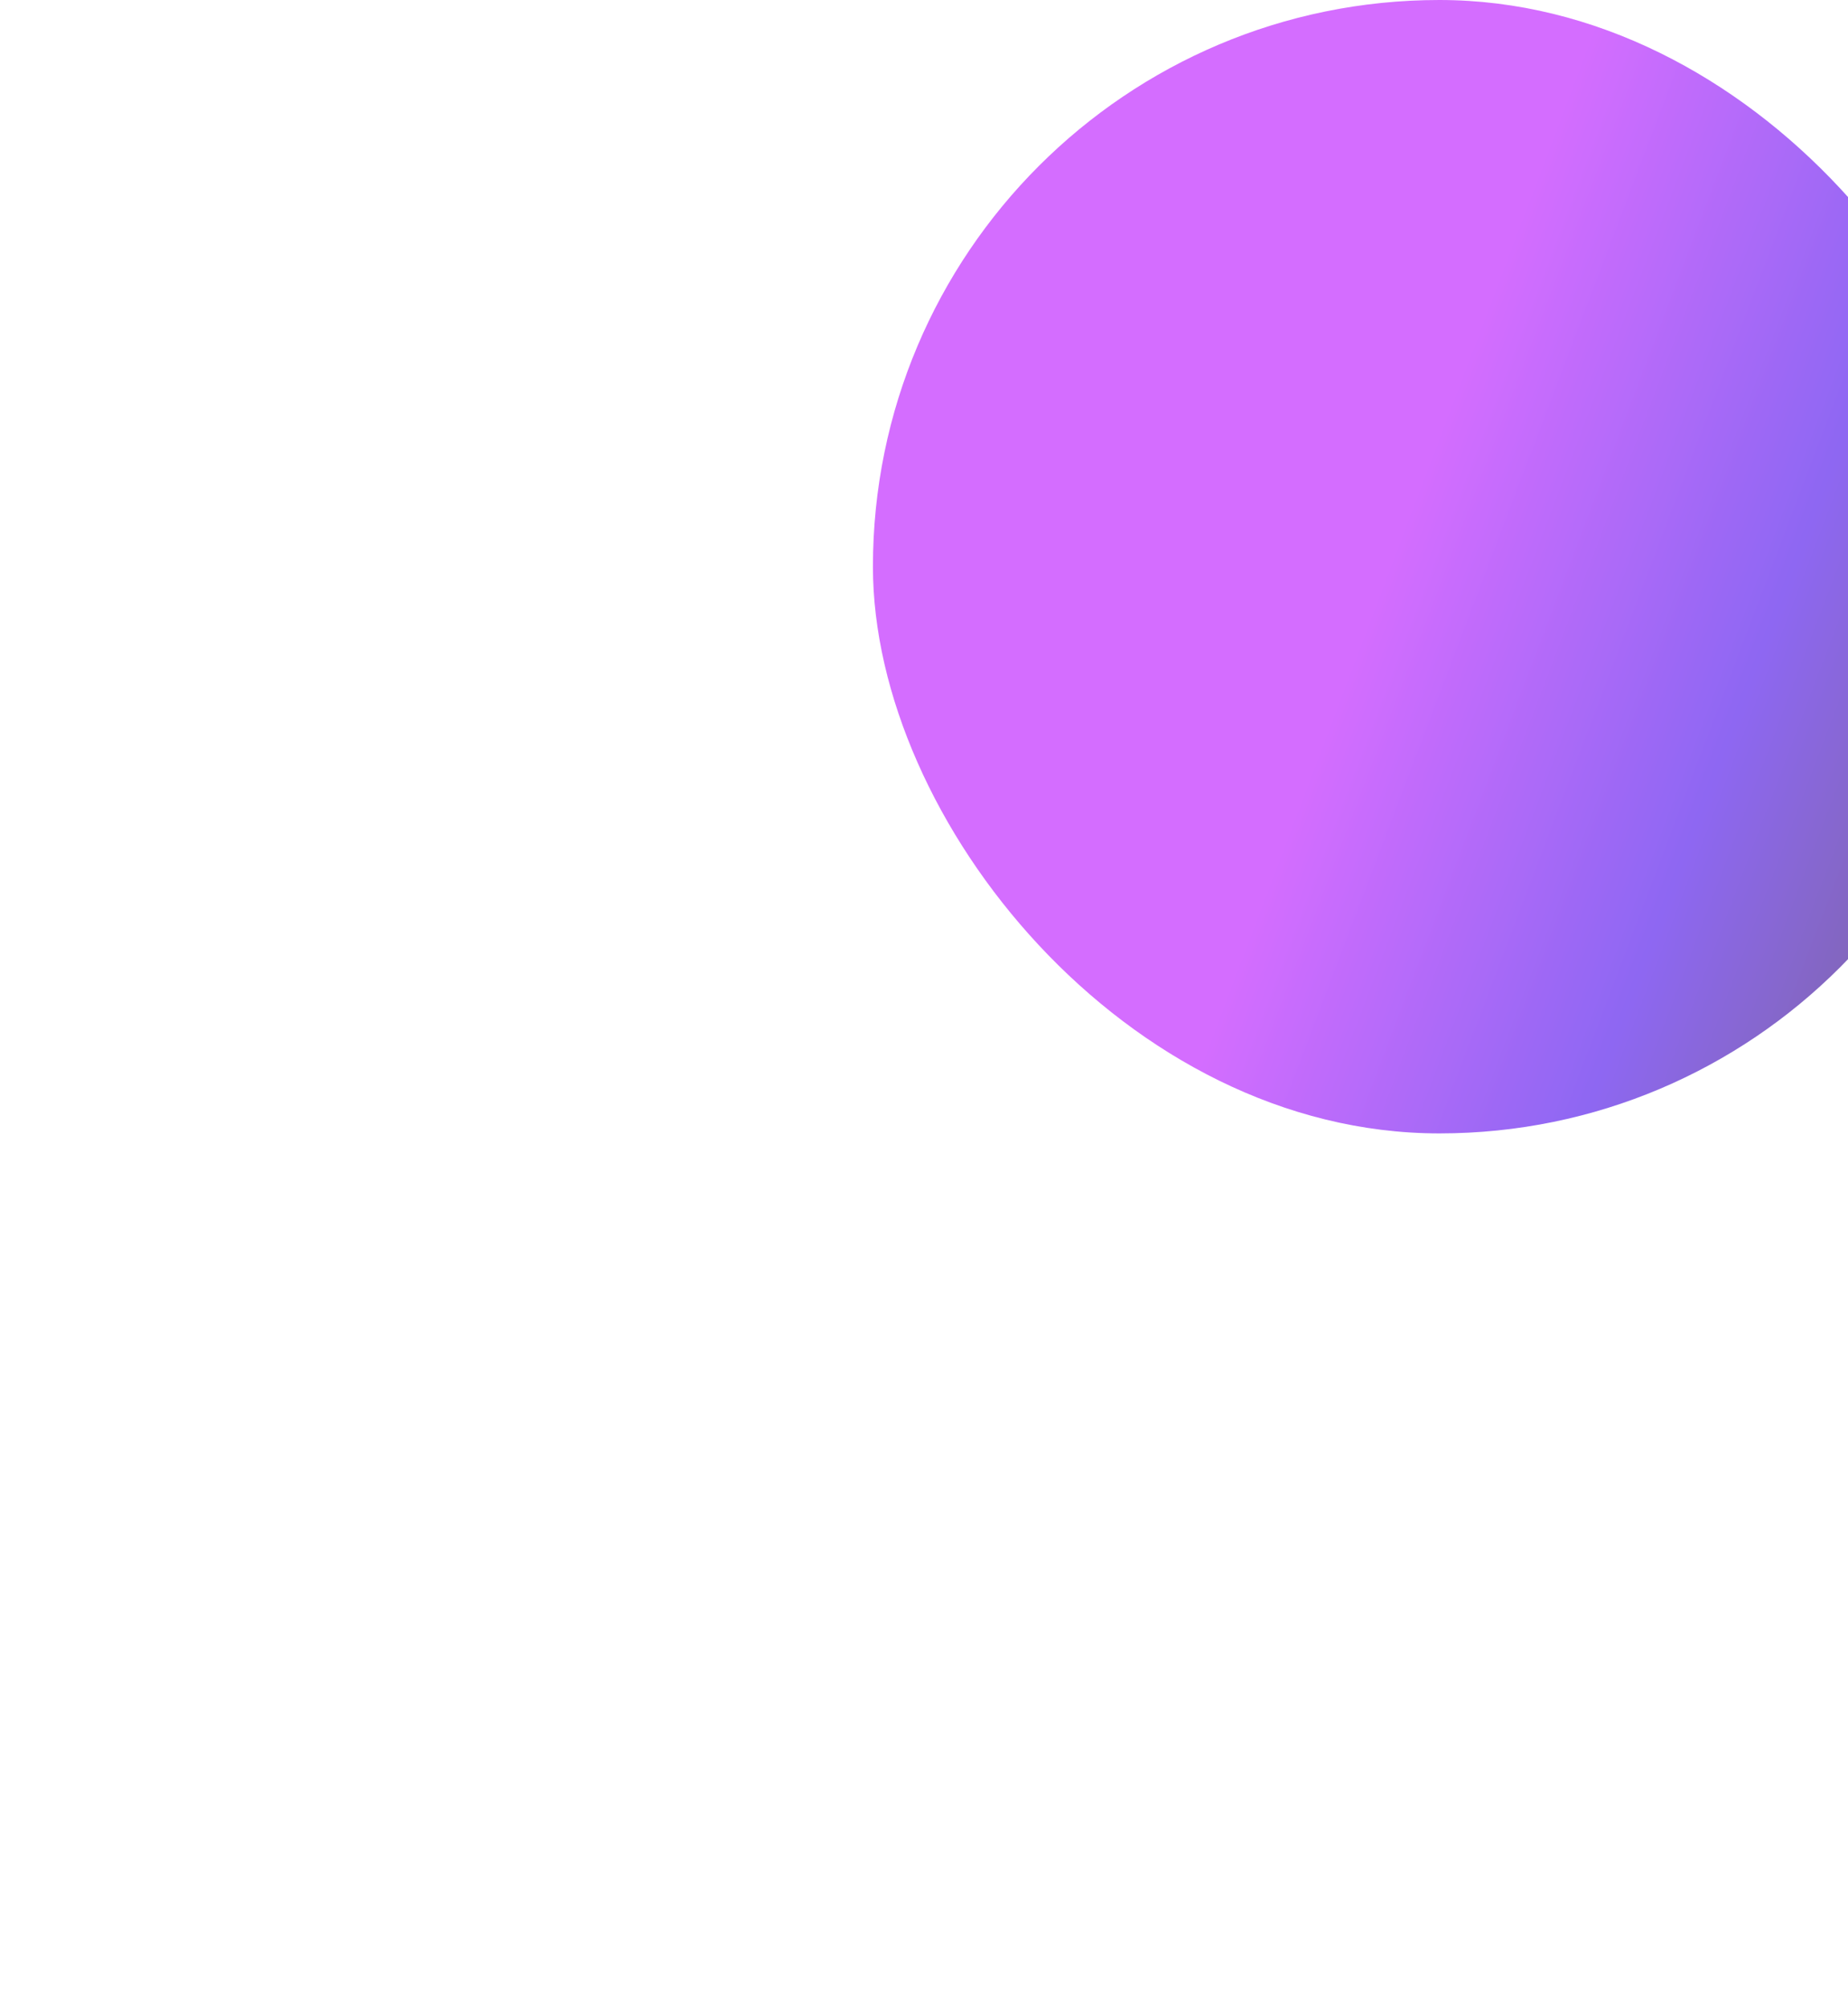 <svg width="398" height="432" viewBox="0 0 398 432" fill="none" xmlns="http://www.w3.org/2000/svg">
<g opacity="0.6" filter="url(#filter0_f_4_701)">
<rect x="188" width="244" height="244" rx="122" fill="url(#paint0_linear_4_701)"/>
</g>
<defs>
<filter id="filter0_f_4_701" x="0" y="-188" width="620" height="620" filterUnits="userSpaceOnUse" color-interpolation-filters="sRGB">
<feFlood flood-opacity="0" result="BackgroundImageFix"/>
<feBlend mode="normal" in="SourceGraphic" in2="BackgroundImageFix" result="shape"/>
<feGaussianBlur stdDeviation="94" result="effect1_foregroundBlur_4_701"/>
</filter>
<linearGradient id="paint0_linear_4_701" x1="301.67" y1="113.67" x2="418.96" y2="158.183" gradientUnits="userSpaceOnUse">
<stop stop-color="#B80CFF"/>
<stop offset="0.651" stop-color="#4302EA"/>
<stop offset="1" stop-color="#2E008E"/>
</linearGradient>
</defs>
</svg>
